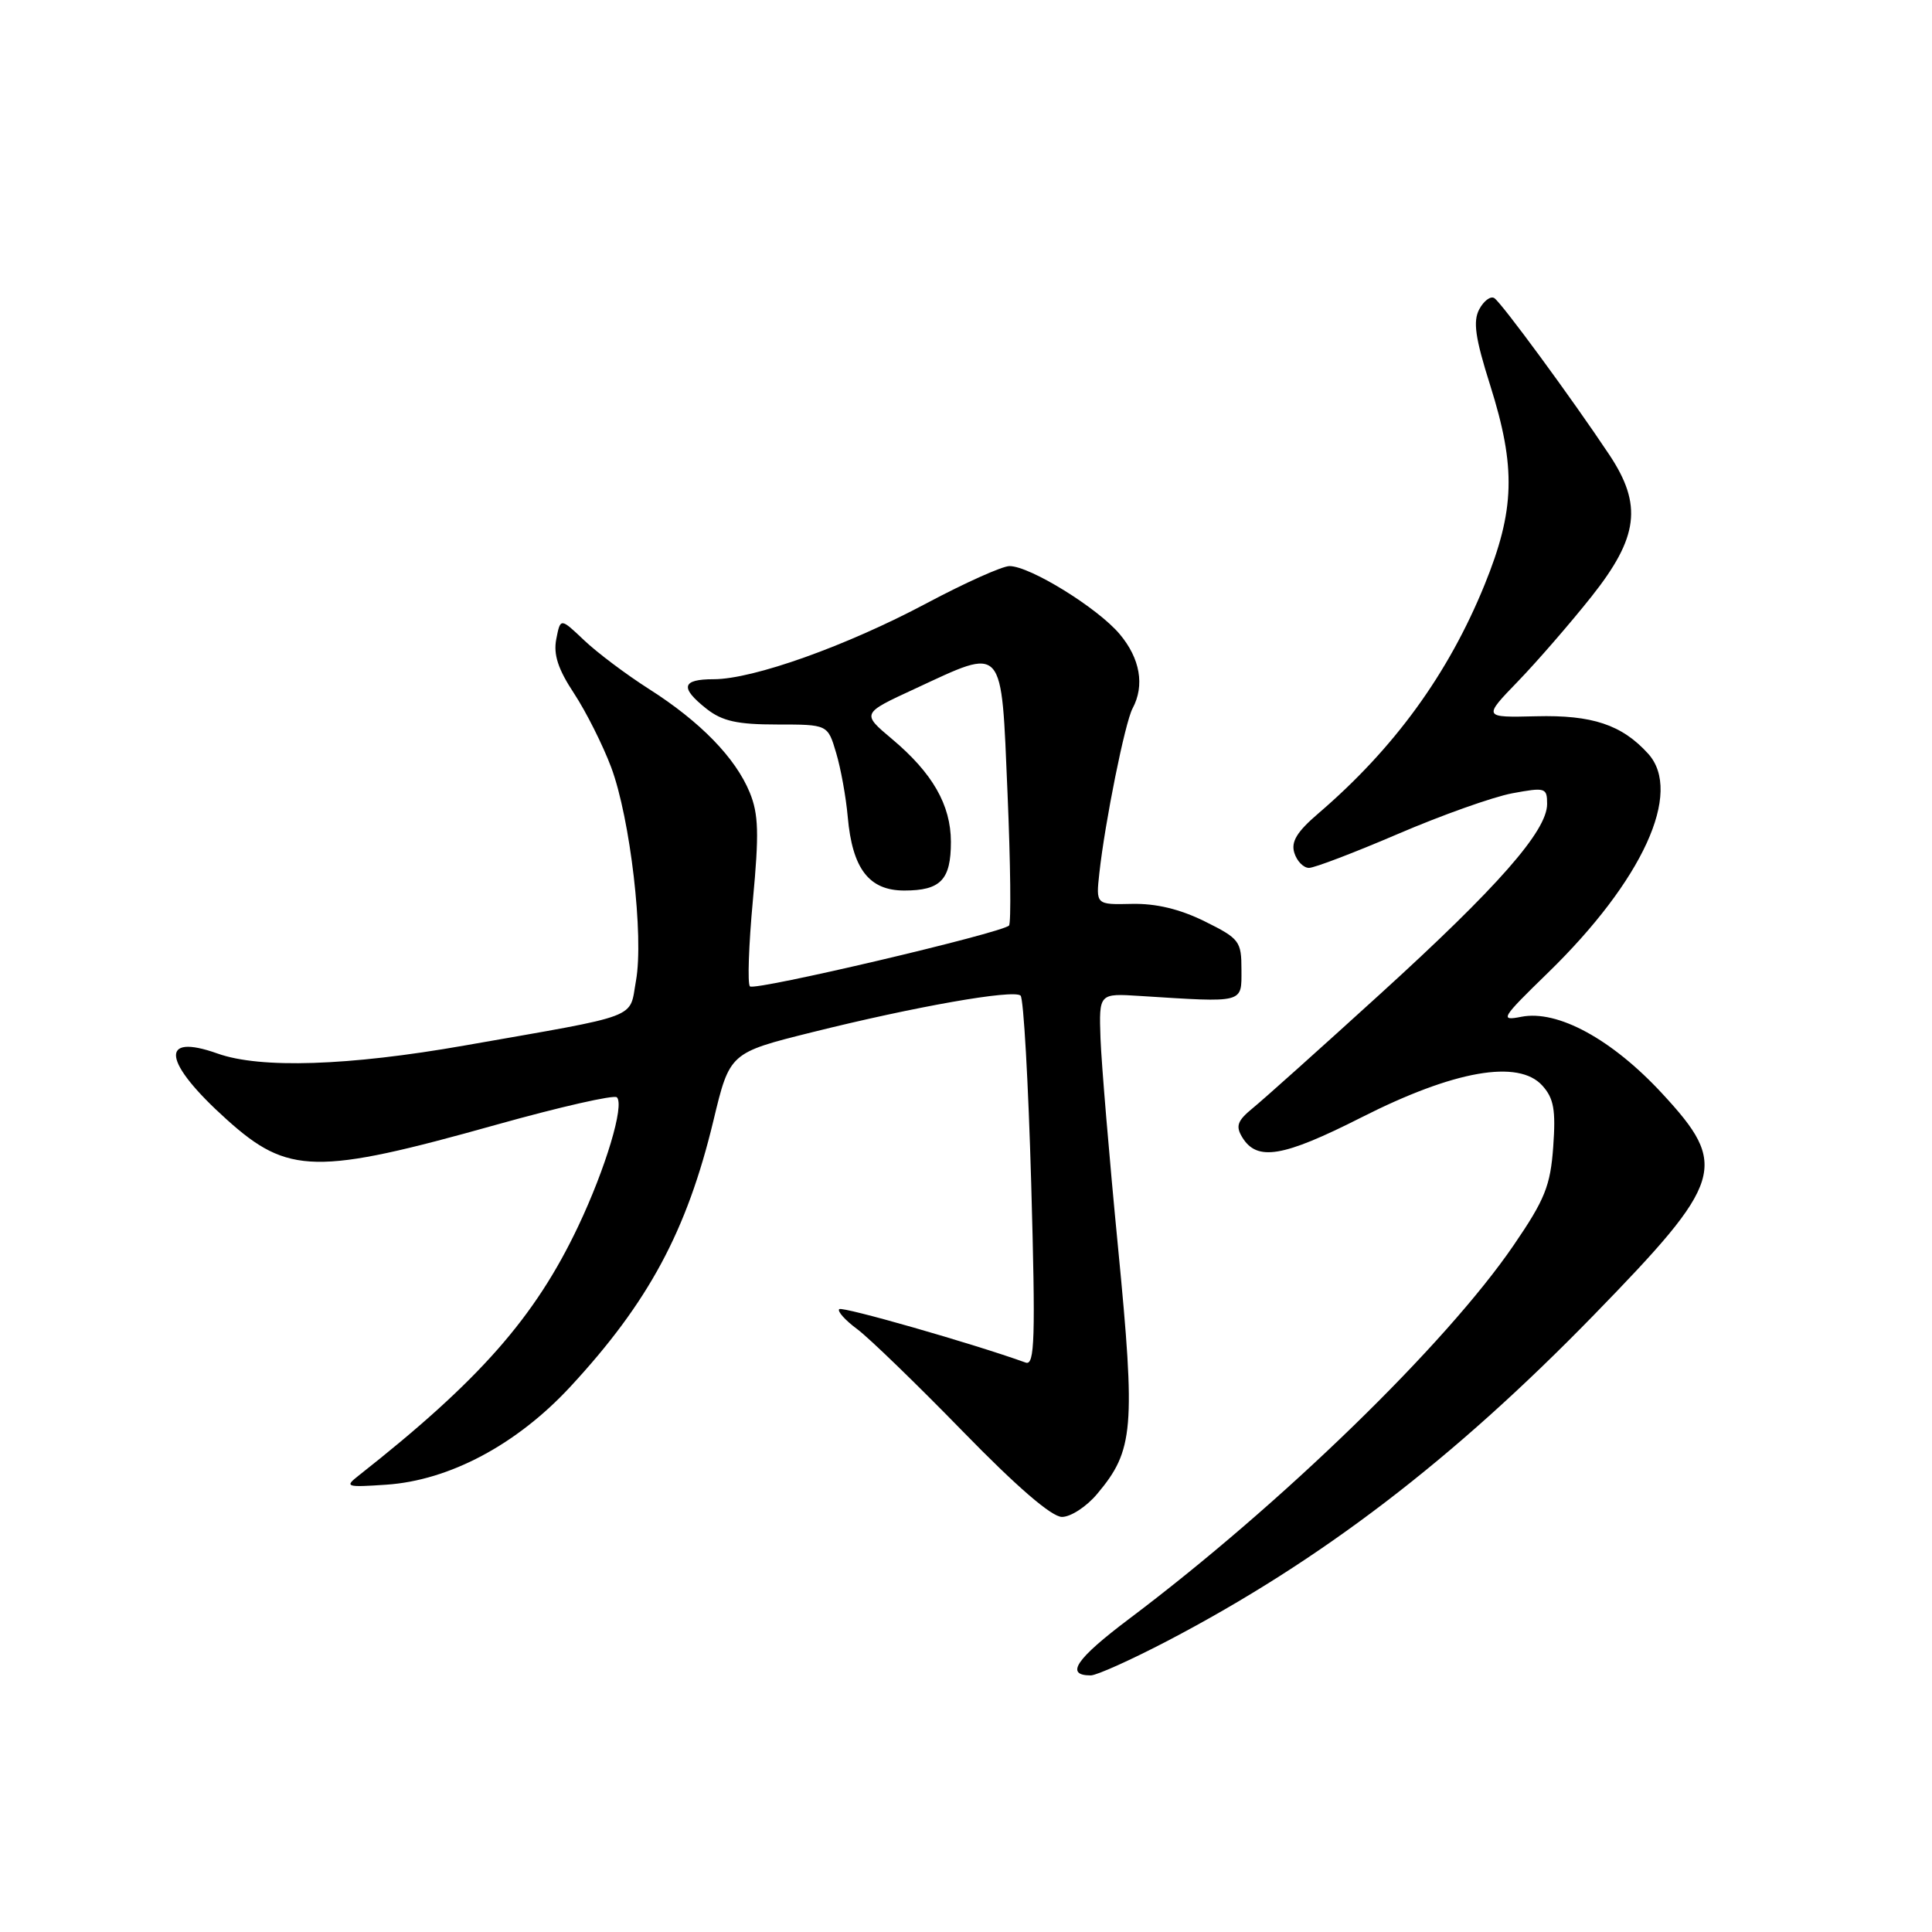 <?xml version="1.0" encoding="UTF-8" standalone="no"?>
<!DOCTYPE svg PUBLIC "-//W3C//DTD SVG 1.1//EN" "http://www.w3.org/Graphics/SVG/1.1/DTD/svg11.dtd" >
<svg xmlns="http://www.w3.org/2000/svg" xmlns:xlink="http://www.w3.org/1999/xlink" version="1.1" viewBox="0 0 256 256">
 <g >
 <path fill="currentColor"
d=" M 154.73 217.41 C 175.05 206.78 192.51 193.43 211.18 174.26 C 228.47 156.50 229.10 154.46 220.25 144.90 C 213.59 137.70 206.39 133.78 201.58 134.73 C 198.69 135.30 198.90 134.94 205.09 128.92 C 217.66 116.69 223.02 104.99 218.39 99.87 C 214.91 96.03 210.98 94.72 203.54 94.91 C 196.50 95.08 196.50 95.08 201.13 90.29 C 203.67 87.66 208.06 82.60 210.88 79.05 C 217.12 71.19 217.66 66.90 213.25 60.27 C 208.35 52.90 198.93 40.07 198.00 39.50 C 197.51 39.19 196.61 39.86 196.01 40.98 C 195.16 42.58 195.47 44.77 197.46 51.06 C 200.90 61.96 200.74 67.59 196.71 77.50 C 191.89 89.33 184.73 99.17 174.69 107.78 C 171.84 110.22 171.04 111.54 171.51 113.02 C 171.85 114.11 172.72 115.00 173.45 115.00 C 174.17 115.00 179.48 112.97 185.24 110.50 C 191.01 108.02 197.82 105.60 200.36 105.12 C 204.78 104.30 205.00 104.37 205.00 106.54 C 205.00 110.10 198.46 117.54 182.86 131.73 C 174.96 138.92 167.38 145.71 166.00 146.83 C 163.96 148.50 163.70 149.21 164.60 150.69 C 166.56 153.91 169.97 153.34 180.40 148.06 C 192.67 141.84 201.21 140.34 204.37 143.85 C 205.89 145.54 206.16 147.06 205.81 151.95 C 205.44 157.13 204.71 158.94 200.58 164.98 C 191.60 178.13 169.77 199.34 149.60 214.52 C 142.55 219.83 141.08 222.00 144.53 222.00 C 145.31 222.00 149.90 219.93 154.73 217.41 Z  M 145.38 197.95 C 150.23 192.19 150.48 189.32 148.15 165.33 C 146.98 153.32 145.94 140.83 145.82 137.56 C 145.62 131.62 145.62 131.62 151.06 131.97 C 164.99 132.85 164.50 132.98 164.50 128.50 C 164.50 124.71 164.24 124.37 159.62 122.08 C 156.34 120.46 153.18 119.70 149.98 119.77 C 145.21 119.88 145.21 119.88 145.67 115.69 C 146.42 108.88 149.07 95.74 150.07 93.87 C 151.70 90.83 151.08 87.25 148.36 84.02 C 145.45 80.56 136.49 75.02 133.77 75.01 C 132.83 75.00 127.88 77.22 122.77 79.94 C 112.16 85.59 99.80 90.00 94.57 90.00 C 90.32 90.00 90.06 91.11 93.63 93.93 C 95.71 95.56 97.71 96.00 102.97 96.00 C 109.68 96.00 109.68 96.00 110.79 99.75 C 111.41 101.81 112.10 105.63 112.33 108.24 C 112.94 115.12 115.15 118.00 119.82 118.00 C 124.65 118.00 126.00 116.58 126.00 111.55 C 125.99 106.66 123.57 102.43 118.18 97.91 C 114.16 94.53 114.16 94.53 121.22 91.27 C 133.19 85.72 132.65 85.11 133.50 105.05 C 133.90 114.43 133.99 122.34 133.70 122.64 C 132.69 123.64 99.99 131.33 99.37 130.70 C 99.03 130.36 99.21 125.23 99.76 119.29 C 100.59 110.45 100.52 107.87 99.34 105.00 C 97.45 100.41 92.80 95.63 86.00 91.30 C 82.97 89.37 79.10 86.46 77.38 84.82 C 74.26 81.86 74.26 81.86 73.71 84.68 C 73.31 86.74 73.95 88.68 76.07 91.89 C 77.66 94.31 79.87 98.71 80.98 101.66 C 83.52 108.45 85.33 124.07 84.27 129.96 C 83.34 135.09 85.22 134.38 61.53 138.54 C 46.17 141.24 34.49 141.62 28.83 139.60 C 21.03 136.82 21.58 140.74 30.05 148.35 C 38.17 155.66 41.88 155.73 65.81 149.02 C 74.21 146.67 81.37 145.04 81.74 145.40 C 82.77 146.43 80.26 154.80 76.61 162.50 C 70.88 174.58 63.52 182.93 47.50 195.54 C 45.63 197.01 45.86 197.09 51.18 196.73 C 59.54 196.17 68.48 191.41 75.57 183.75 C 85.94 172.55 91.01 163.12 94.53 148.50 C 96.69 139.50 96.69 139.50 107.60 136.78 C 121.23 133.38 134.27 131.08 135.23 131.92 C 135.63 132.27 136.26 143.47 136.64 156.81 C 137.22 177.45 137.11 180.98 135.91 180.55 C 128.95 178.04 111.60 173.07 111.20 173.47 C 110.92 173.74 112.00 174.95 113.60 176.13 C 115.19 177.32 121.48 183.41 127.56 189.65 C 134.74 197.02 139.35 201.00 140.72 201.00 C 141.88 201.00 143.98 199.63 145.38 197.95 Z "/>
</g>
</svg>